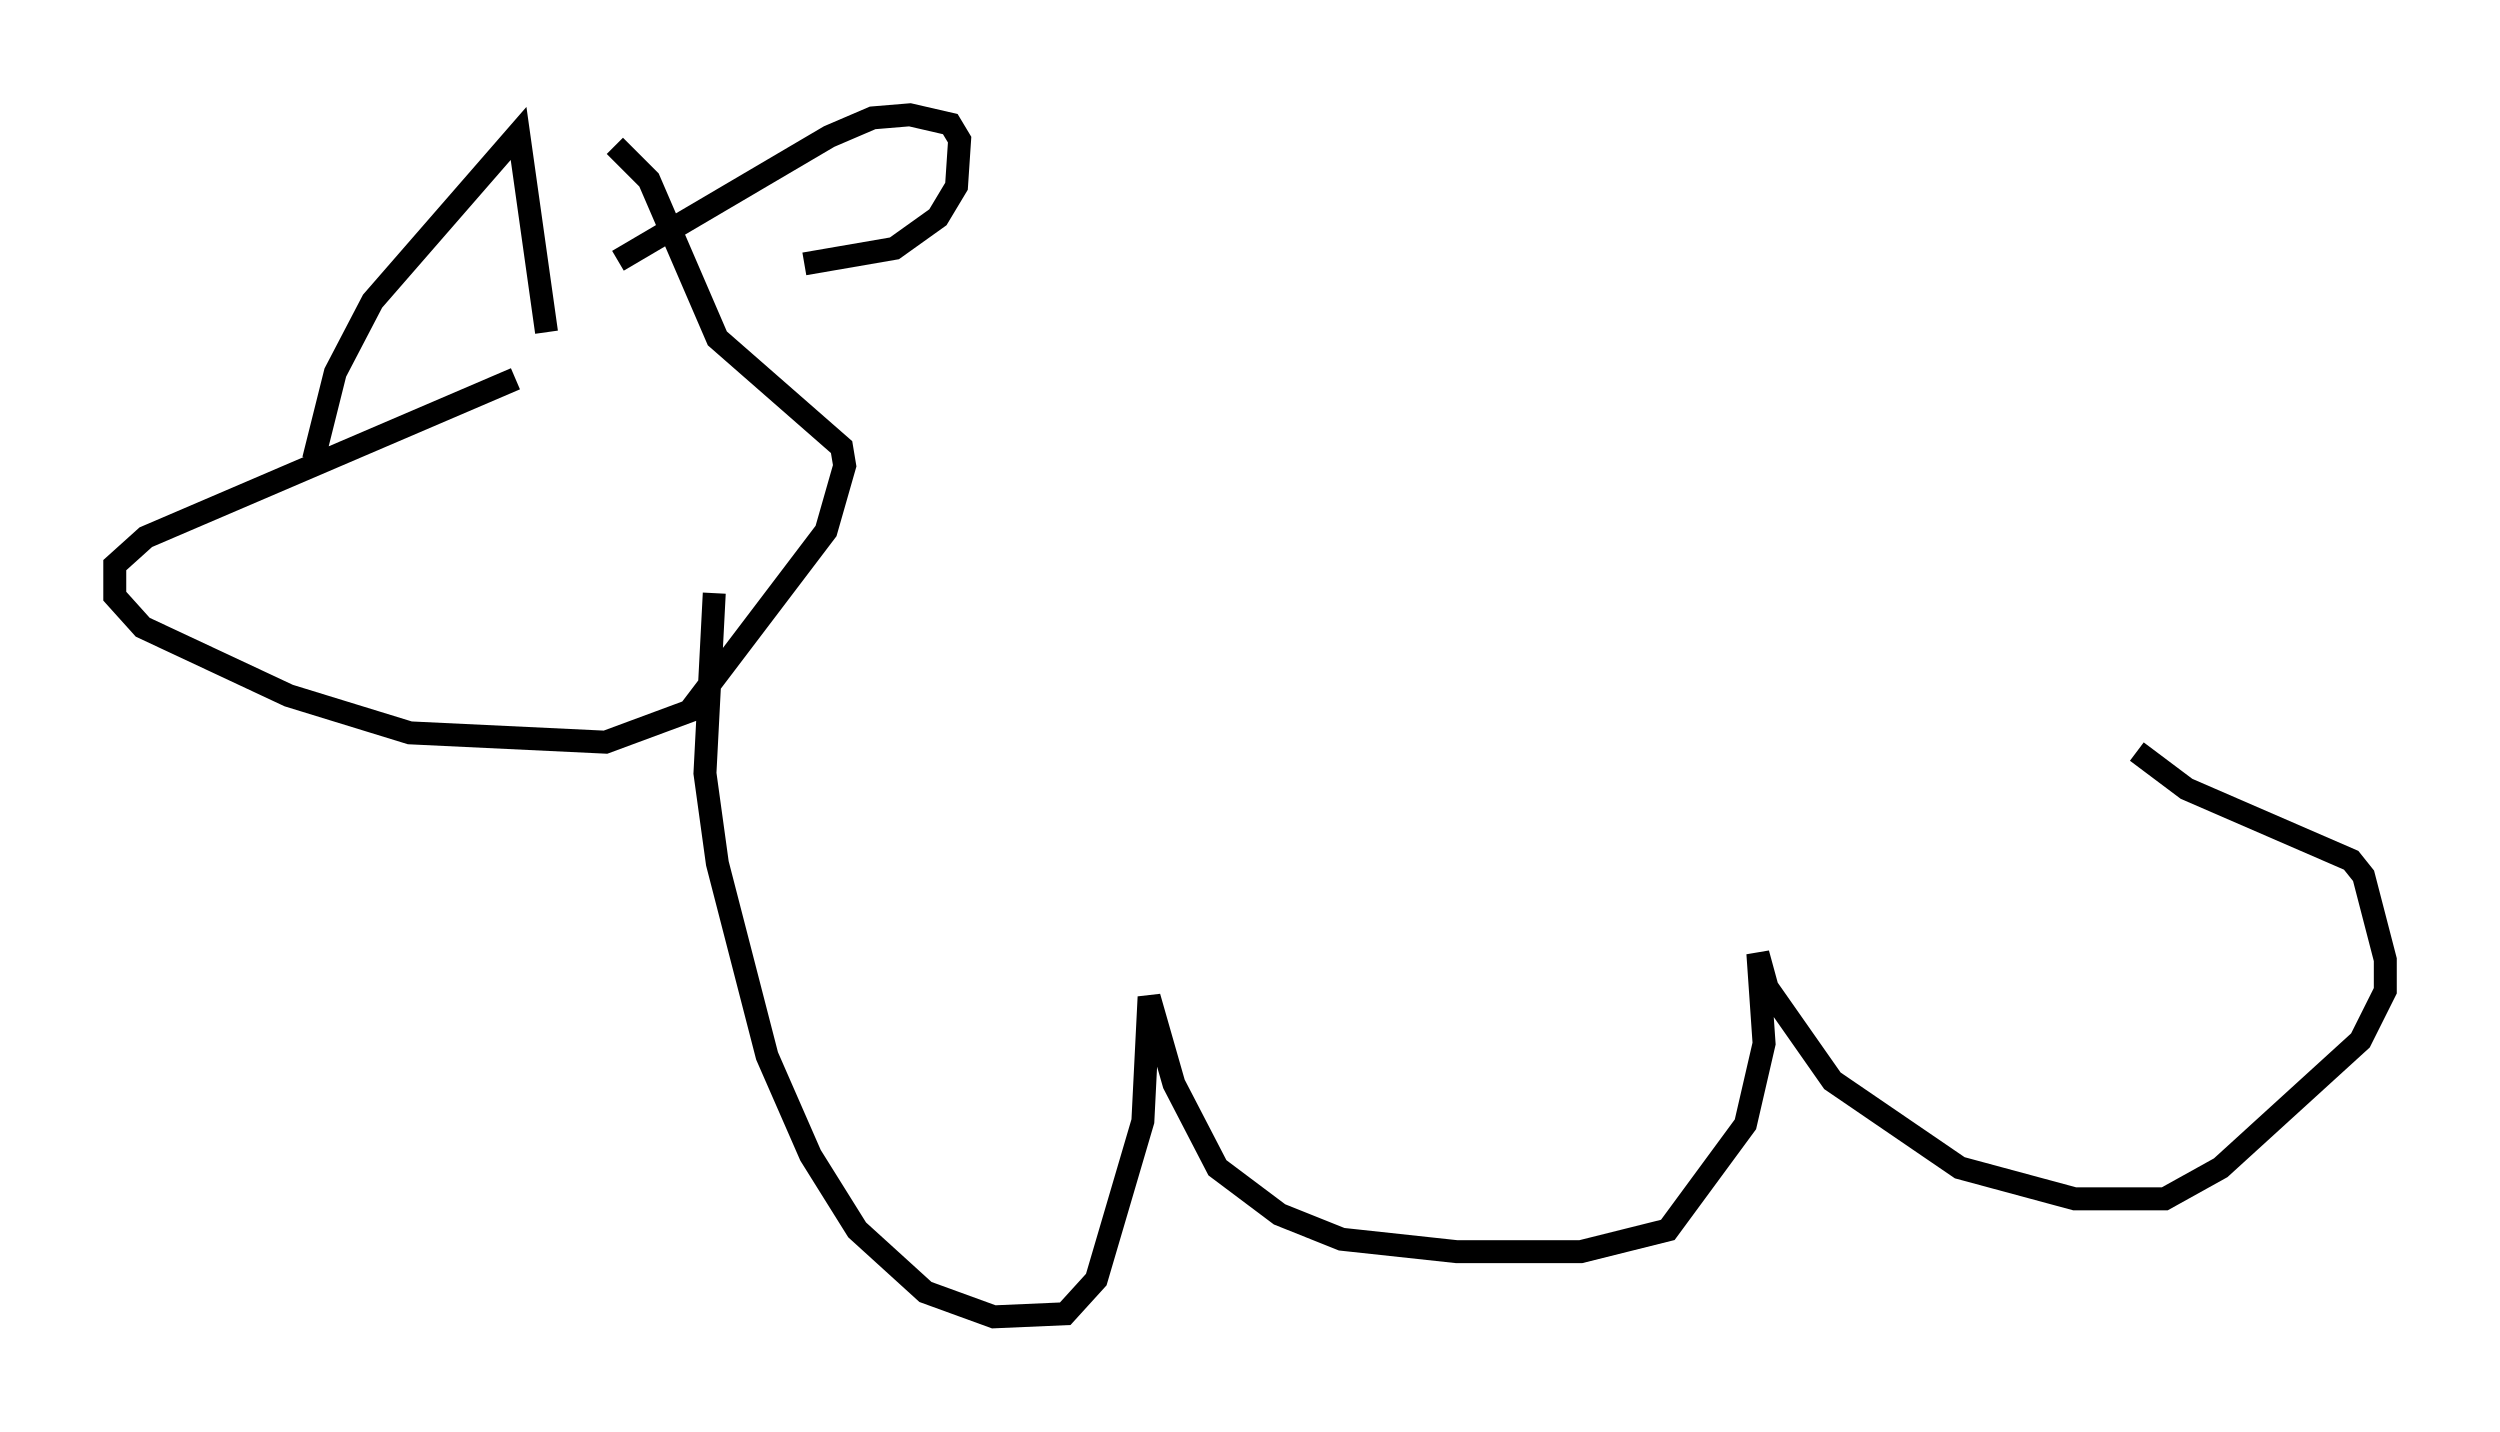 <?xml version="1.0" encoding="utf-8" ?>
<svg baseProfile="full" height="62.368" version="1.1" width="108.916" xmlns="http://www.w3.org/2000/svg" xmlns:ev="http://www.w3.org/2001/xml-events" xmlns:xlink="http://www.w3.org/1999/xlink"><defs /><rect fill="white" height="62.368" width="108.916" x="0" y="0" /><path d="M34.905, 11.901 m-12.449, 4.601 l-16.103, 6.901 -1.353, 1.218 l0.0, 1.353 1.218, 1.353 l6.36, 2.977 5.277, 1.624 l8.525, 0.406 3.654, -1.353 l5.954, -7.848 0.812, -2.842 l-0.135, -0.812 -5.413, -4.736 l-2.977, -6.901 -1.488, -1.488 m-13.126, 13.667 l0.947, -3.789 1.624, -3.112 l6.36, -7.307 1.218, 8.66 m3.112, -3.112 l9.202, -5.413 1.894, -0.812 l1.624, -0.135 1.759, 0.406 l0.406, 0.677 -0.135, 2.03 l-0.812, 1.353 -1.894, 1.353 l-3.924, 0.677 m-3.924, 14.344 l-0.406, 7.848 0.541, 3.924 l2.165, 8.39 1.894, 4.33 l2.03, 3.248 2.977, 2.706 l2.977, 1.083 3.112, -0.135 l1.353, -1.488 2.03, -6.901 l0.271, -5.413 1.083, 3.789 l1.894, 3.654 2.706, 2.03 l2.706, 1.083 5.007, 0.541 l5.413, 0.0 3.789, -0.947 l3.383, -4.601 0.812, -3.518 l-0.271, -3.924 0.406, 1.488 l2.842, 4.059 5.548, 3.789 l5.007, 1.353 3.924, 0.0 l2.436, -1.353 6.089, -5.548 l1.083, -2.165 0.0, -1.353 l-0.947, -3.654 -0.541, -0.677 l-7.172, -3.112 -2.165, -1.624 " fill="none" stroke="black" stroke-width="1" /></svg>